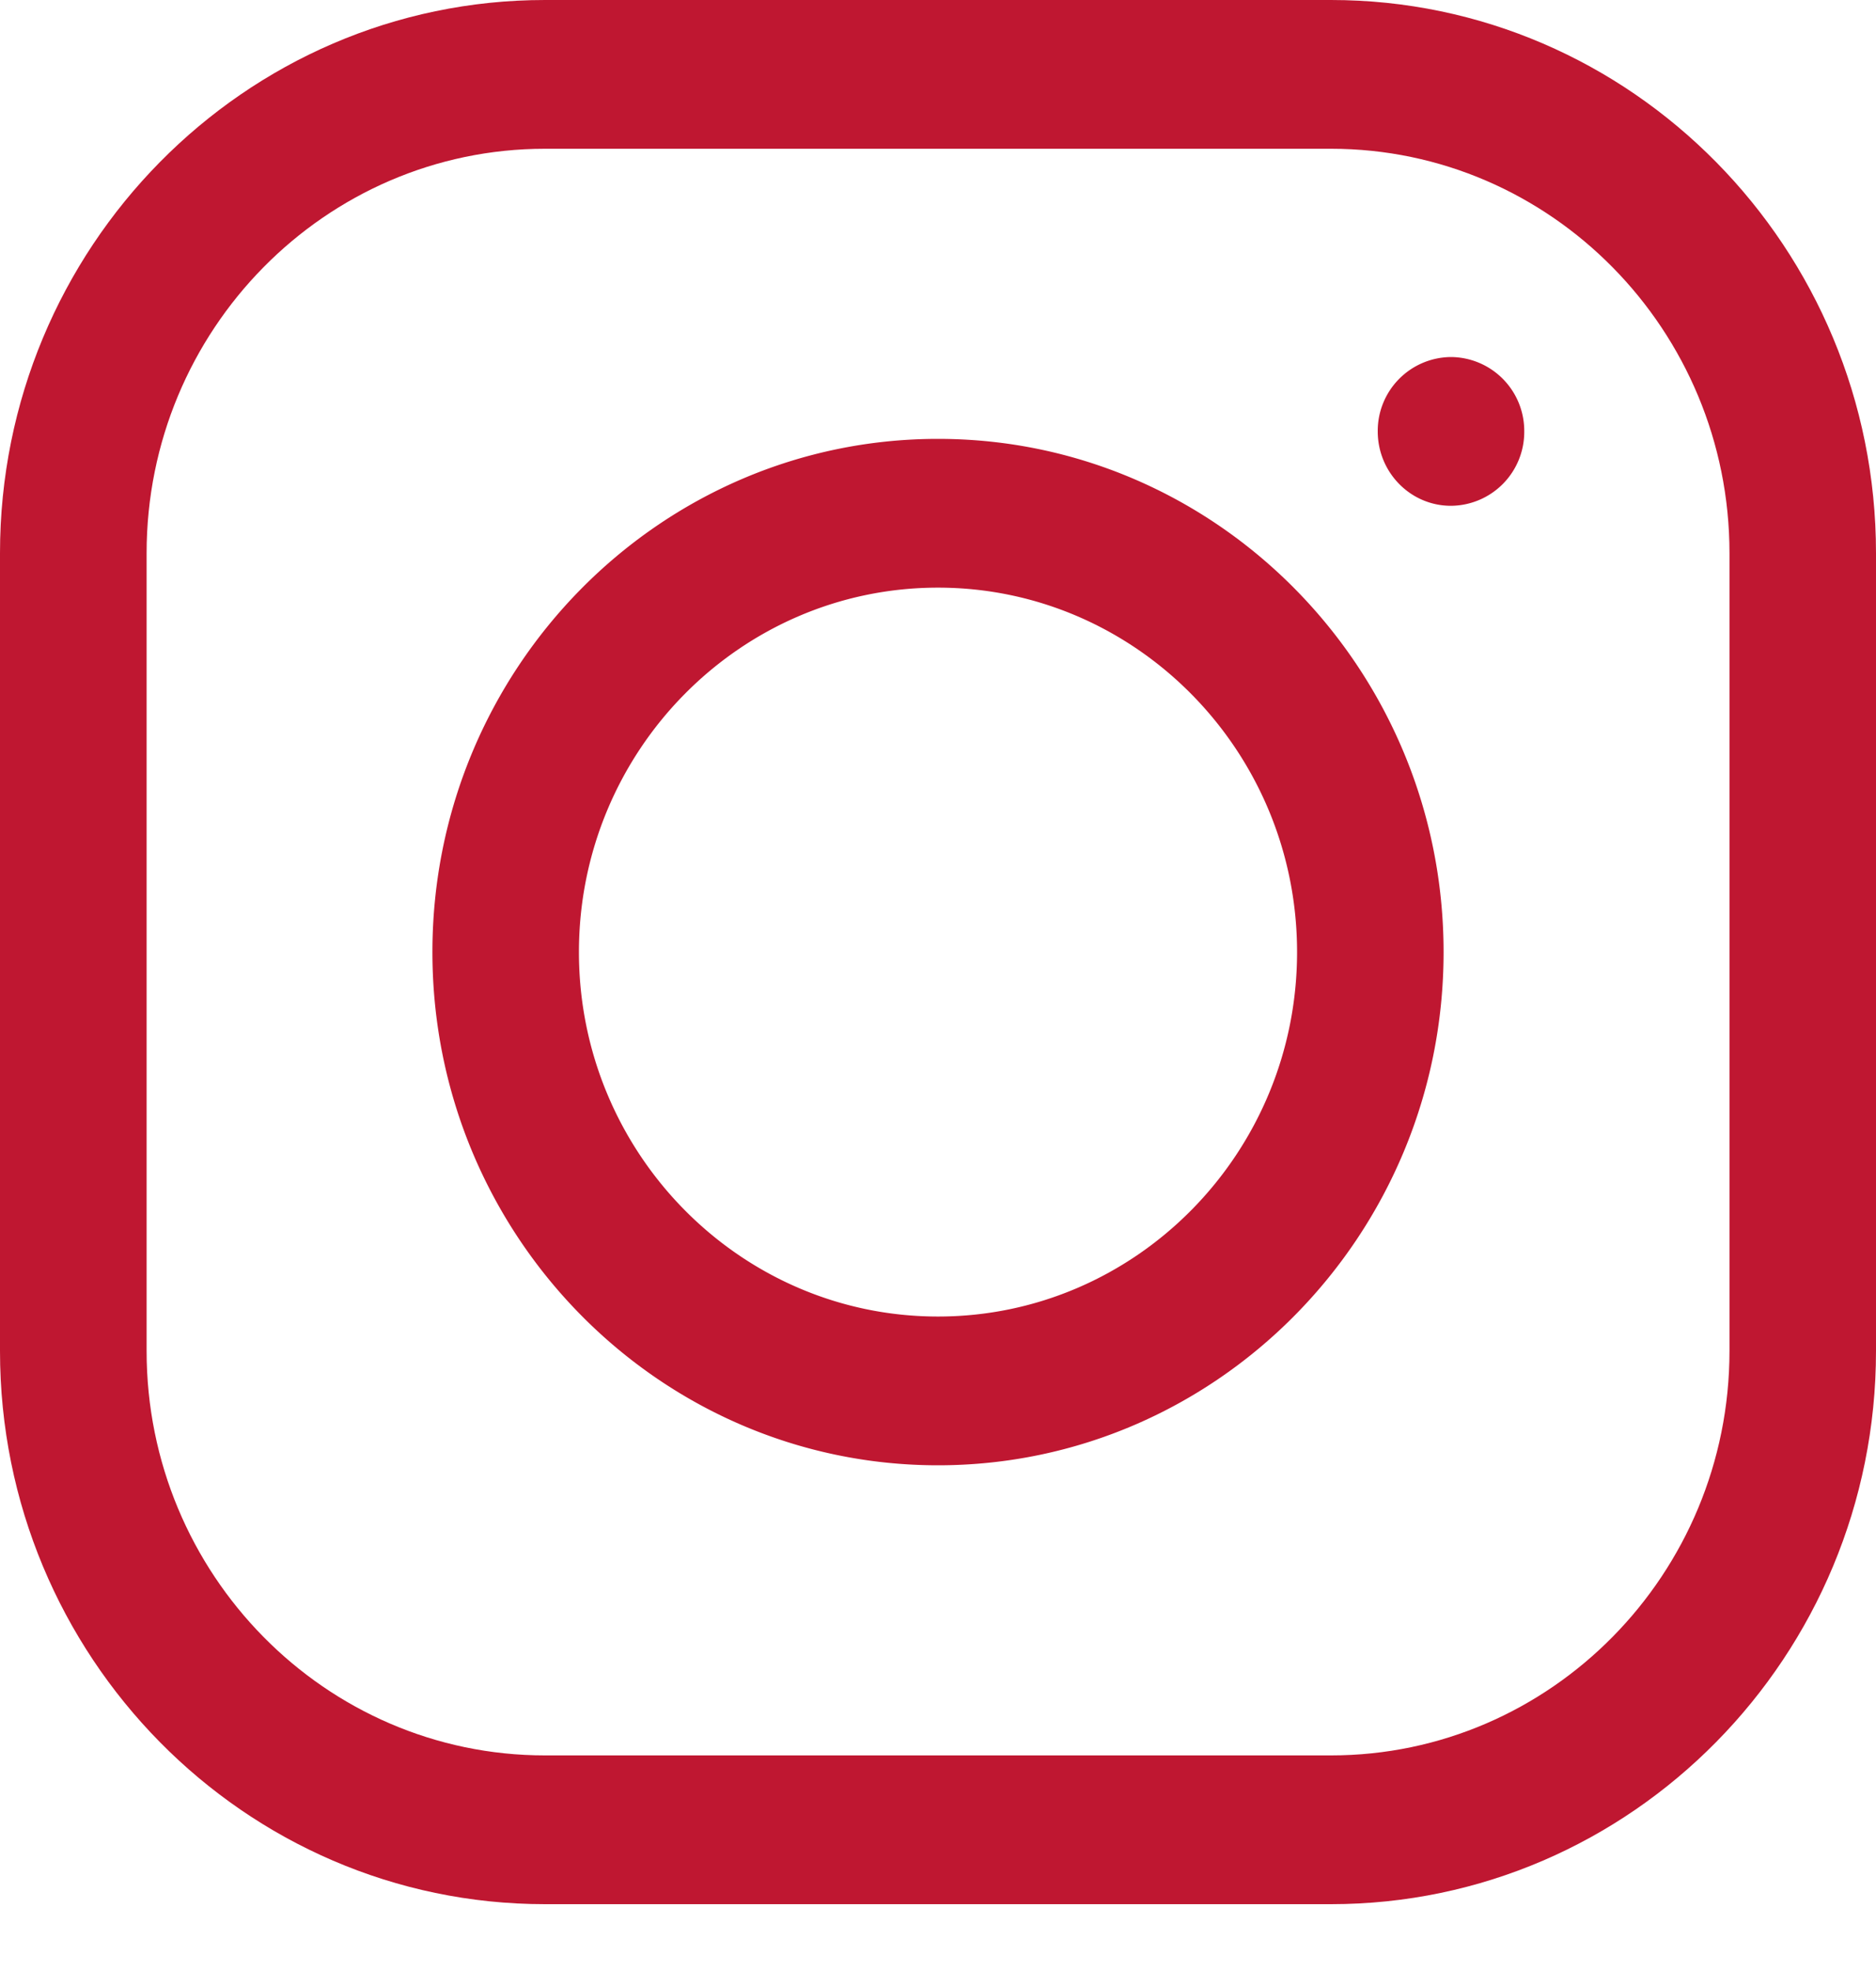 <svg xmlns="http://www.w3.org/2000/svg" width="20" height="21" fill="none" viewBox="0 0 20 21">
    <path fill="#bf1731" d="M14.19 0H5.81C2.606 0 0 2.644 0 5.893v8.502c0 3.25 2.606 5.893 5.81 5.893h8.38c3.204 0 5.81-2.644 5.81-5.893V5.893C20 2.643 17.394 0 14.19 0zm4.248 14.395c0 2.375-1.906 4.308-4.248 4.308H5.81c-2.342 0-4.247-1.933-4.247-4.308V5.893c0-2.375 1.905-4.308 4.247-4.308h8.38c2.342 0 4.248 1.933 4.248 4.308v8.502z"/>
    <path fill="#bf1731" d="M10 4.676c-2.972 0-5.39 2.453-5.39 5.468s2.418 5.468 5.39 5.468c2.972 0 5.39-2.453 5.39-5.468S12.973 4.676 10 4.676zm0 9.351c-2.11 0-3.828-1.742-3.828-3.883S7.889 6.261 10 6.261c2.11 0 3.828 1.742 3.828 3.883S12.111 14.027 10 14.027zM15.469 5.389a.787.787 0 0 0 .781-.793.787.787 0 0 0-.781-.792.787.787 0 0 0-.781.792c0 .438.35.793.78.793z"/>
</svg>
